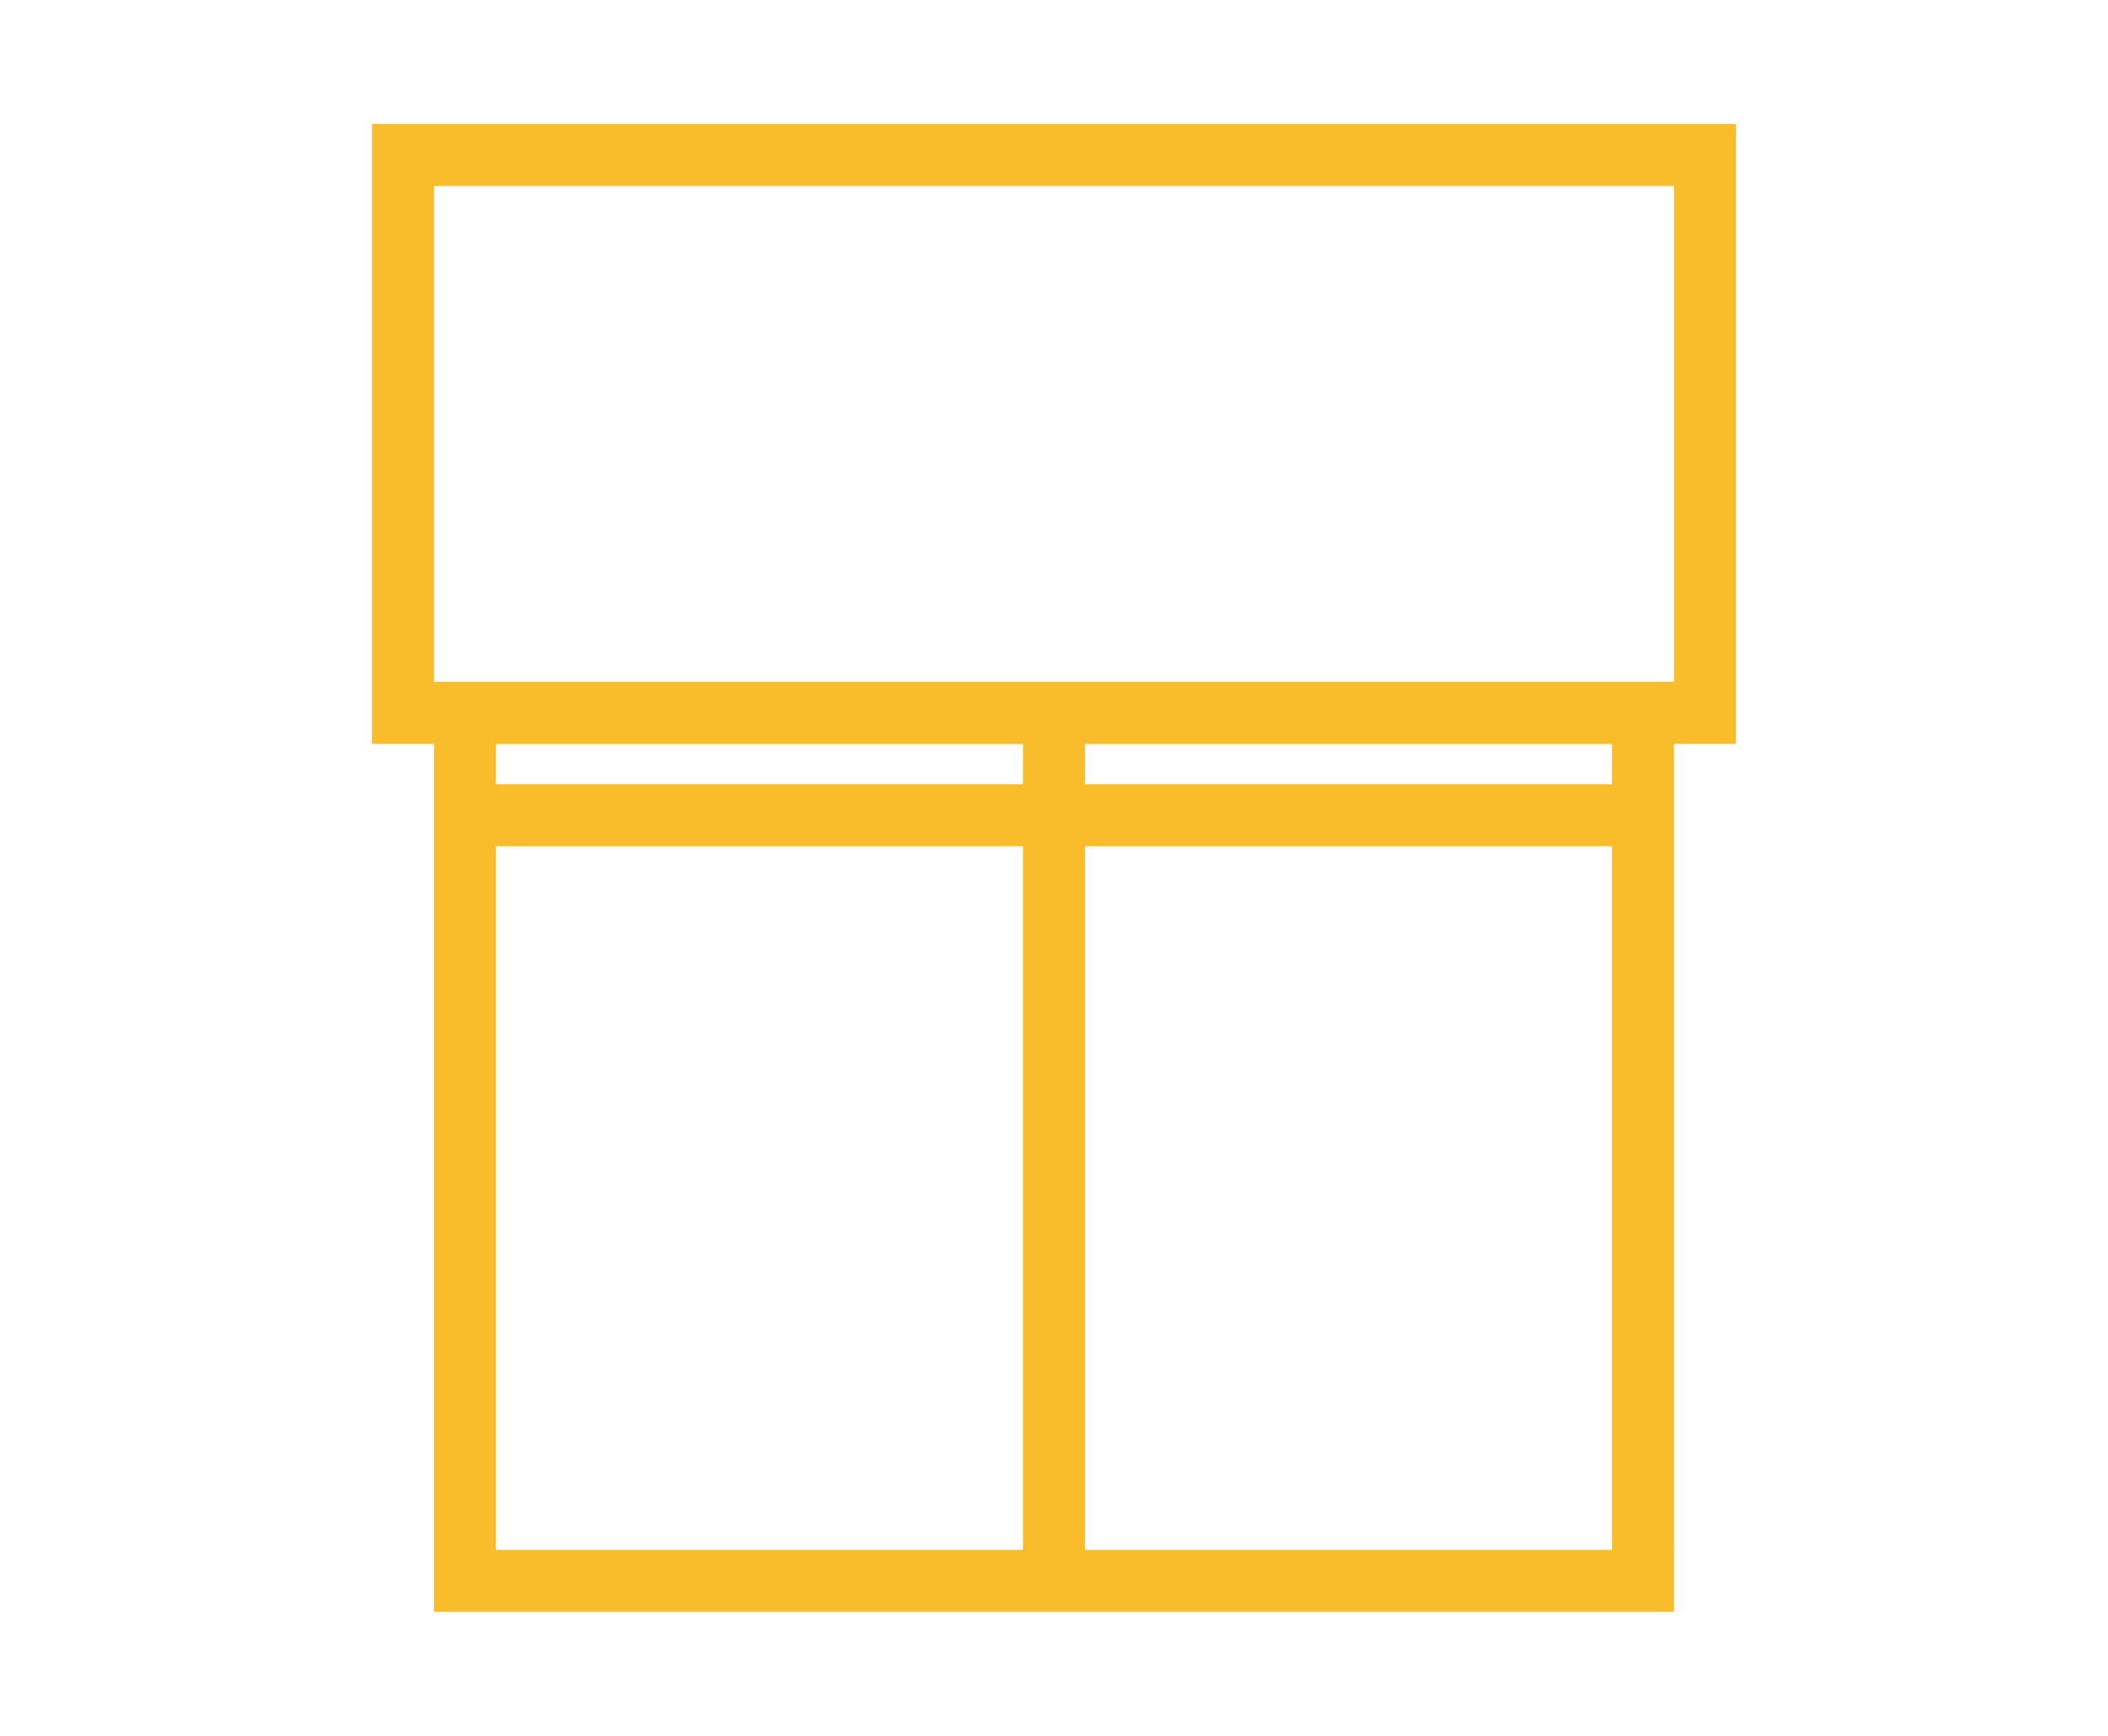 <svg xmlns="http://www.w3.org/2000/svg" xmlns:xlink="http://www.w3.org/1999/xlink" id="Ebene_1" x="0" y="0" version="1.1" viewBox="0 0 68 56" xml:space="preserve" style="enable-background:new 0 0 68 56"><style type="text/css">.st0{fill:#f9bd2b}</style><g id="shades_x5F_icon_x5F_large"><g><path d="M54,6v16H14V6H54 M56,4H12v20h44V4L56,4z" class="st0"/></g><g><path d="M52,24v26H16V24H52 M54,22H14v30h40V22L54,22z" class="st0"/></g><rect width="2" height="27.6" x="33" y="23.4" class="st0"/><rect width="38" height="2" x="15.1" y="25.3" class="st0"/></g></svg>